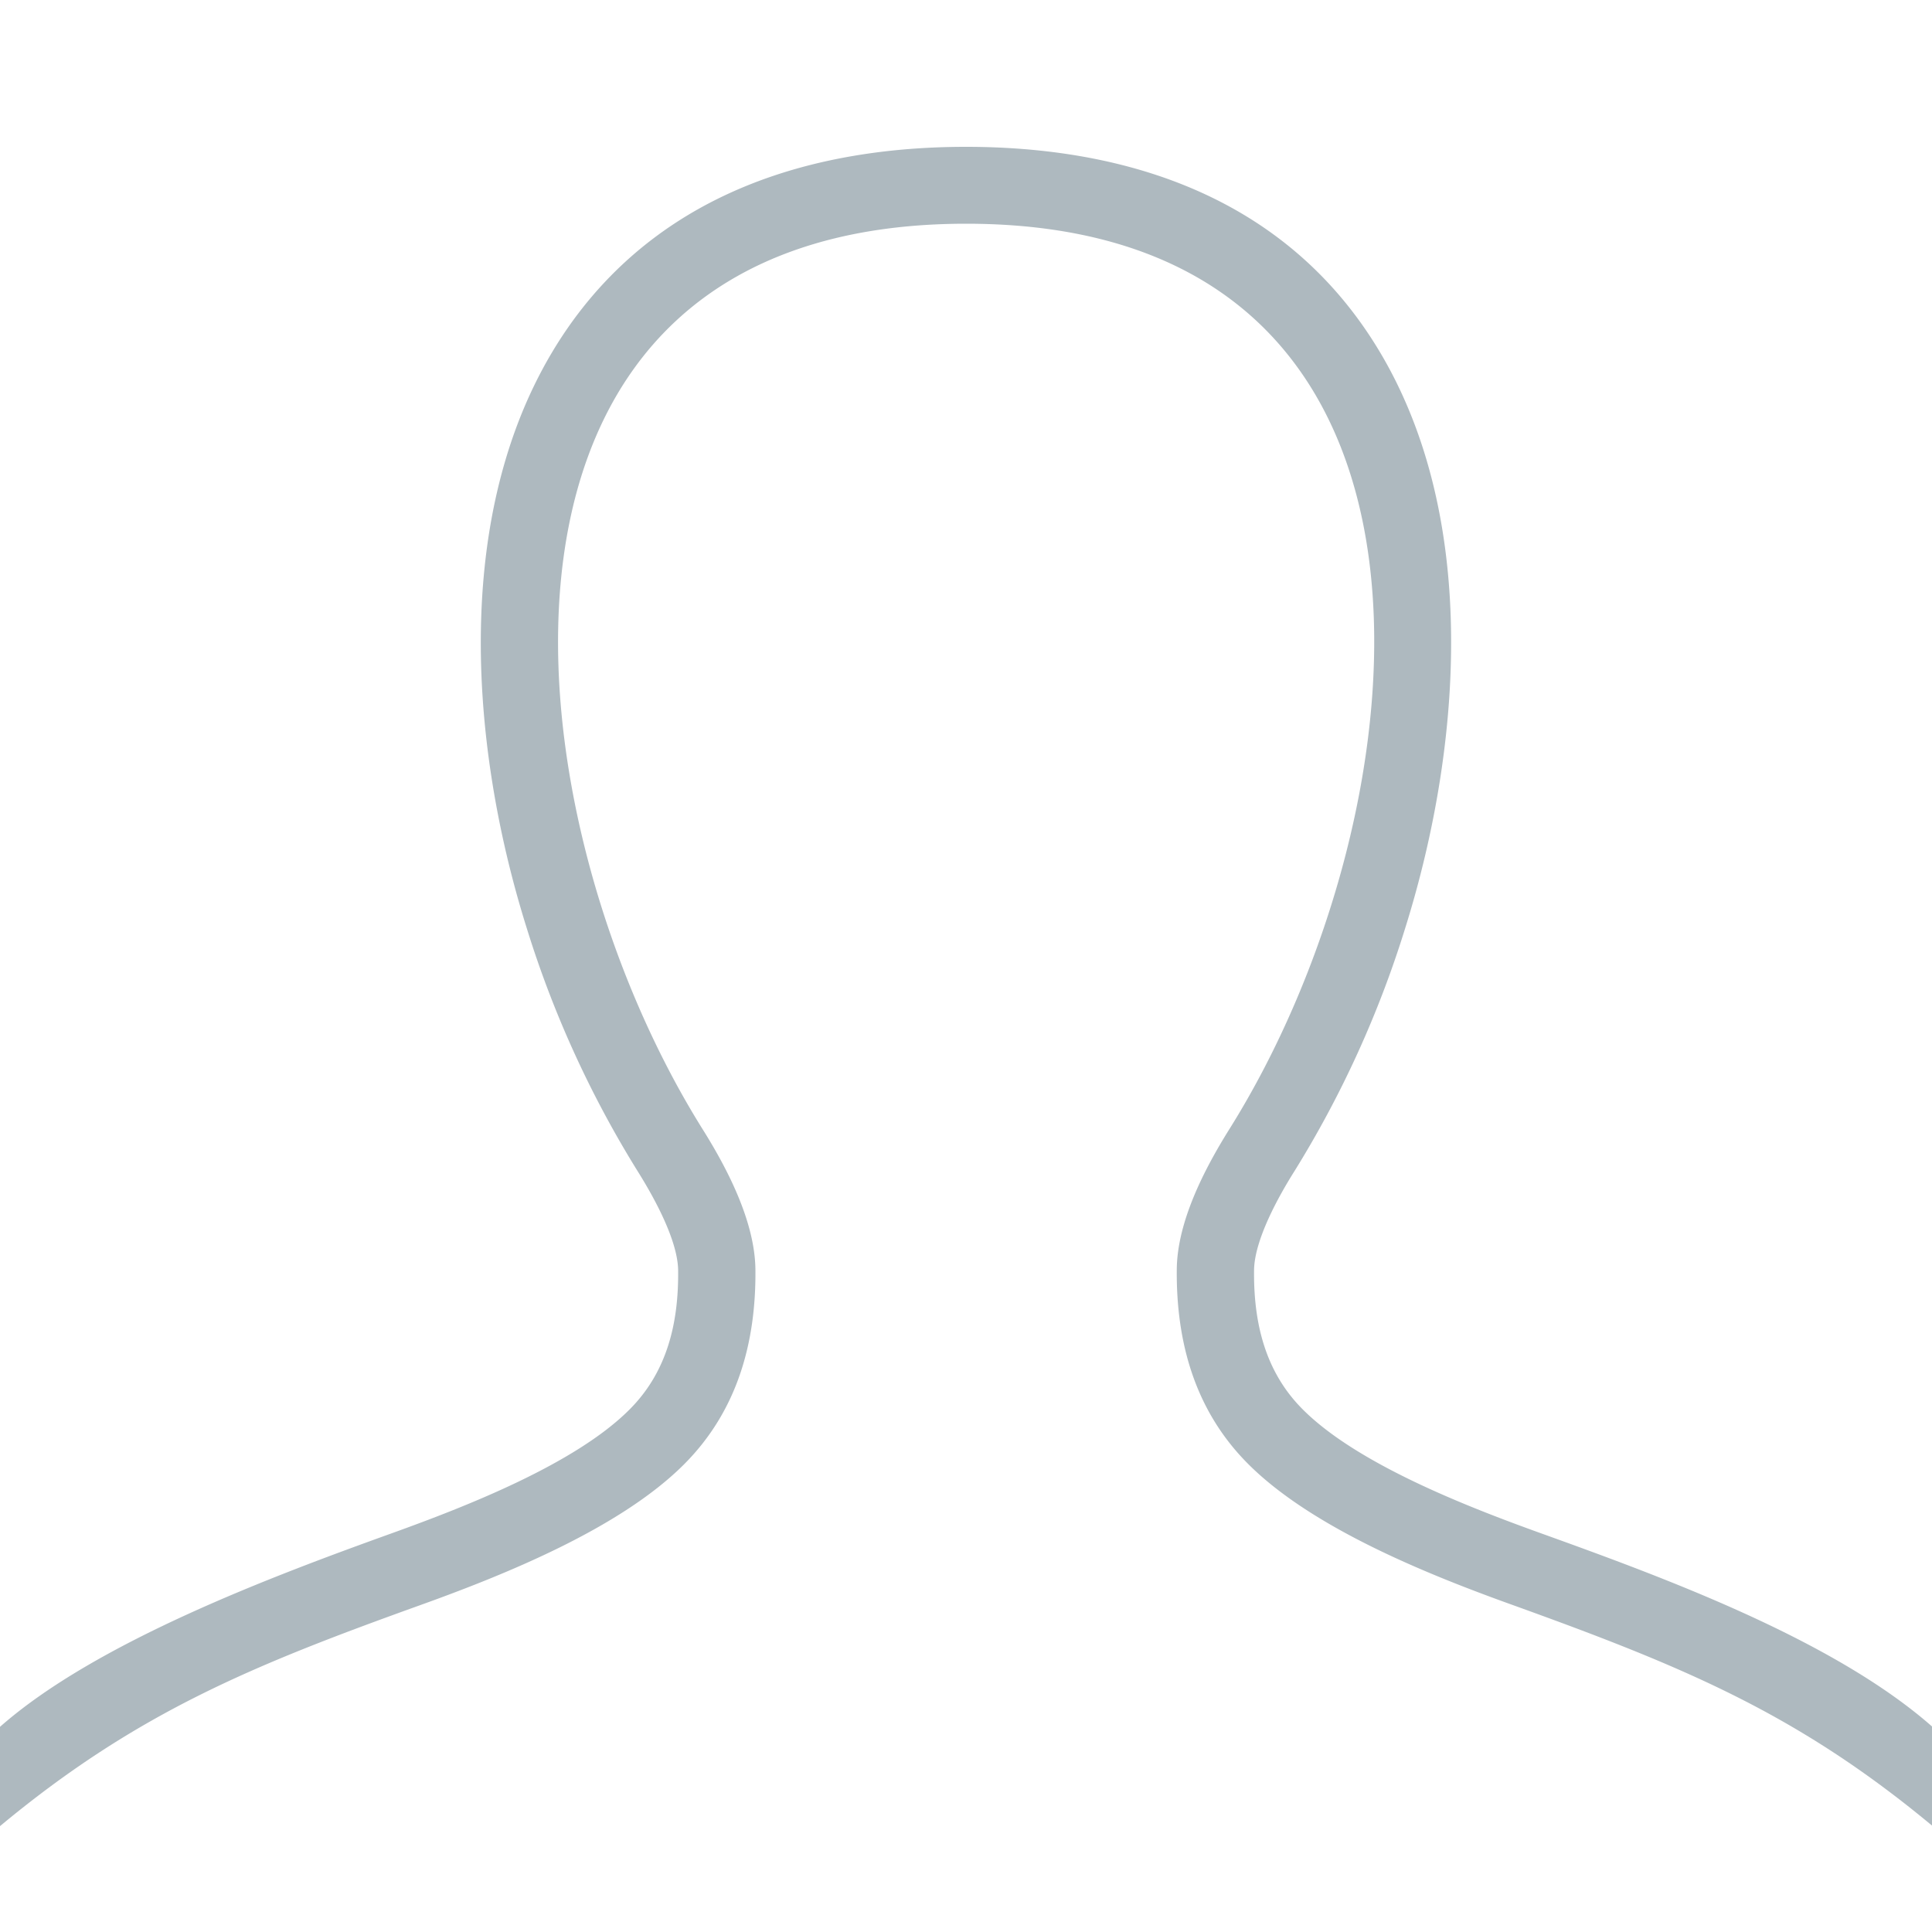 <svg xmlns="http://www.w3.org/2000/svg" width="1000" height="1000"><path fill="#aeb9bf" d="M500 76c79.1 0 155 23.4 203.2 89.5 64.1 88 55 216.5 24.1 315A542.8 542.8 0 0 1 670 606.2c-8.2 13-20.7 35.5-20.9 51.2-.3 27 5.6 52.6 25.3 72.2 28.2 28.2 84.9 50.2 122.3 63.7 63.4 22.8 152.1 55.2 203.4 100.4V945c-69.8-58-128.5-82.3-217-114.2-44-15.8-103.8-39.8-137-73-27.5-27.5-37.4-62.9-37-101 .3-24.5 14.2-51.5 27-72 103.5-164.8 134.8-469-136-469S260.5 420.1 364 585c12.8 20.5 26.7 47.5 27 72 .4 38.1-9.5 73.5-37 101-33.2 33.2-93 57.2-137 73-86.2 31-146.4 55.5-217 114.2v-51.4c49.7-43.8 141.1-78 203.4-100.4 37.4-13.5 94.1-35.5 122.3-63.7 19.7-19.6 25.6-45.1 25.3-72.2-.2-15.7-12.7-38.1-20.9-51.2a542.8 542.8 0 0 1-57.4-125.7c-31-98.5-40-227 24.1-315C345.1 99.5 420.8 76 500 76z"/></svg>